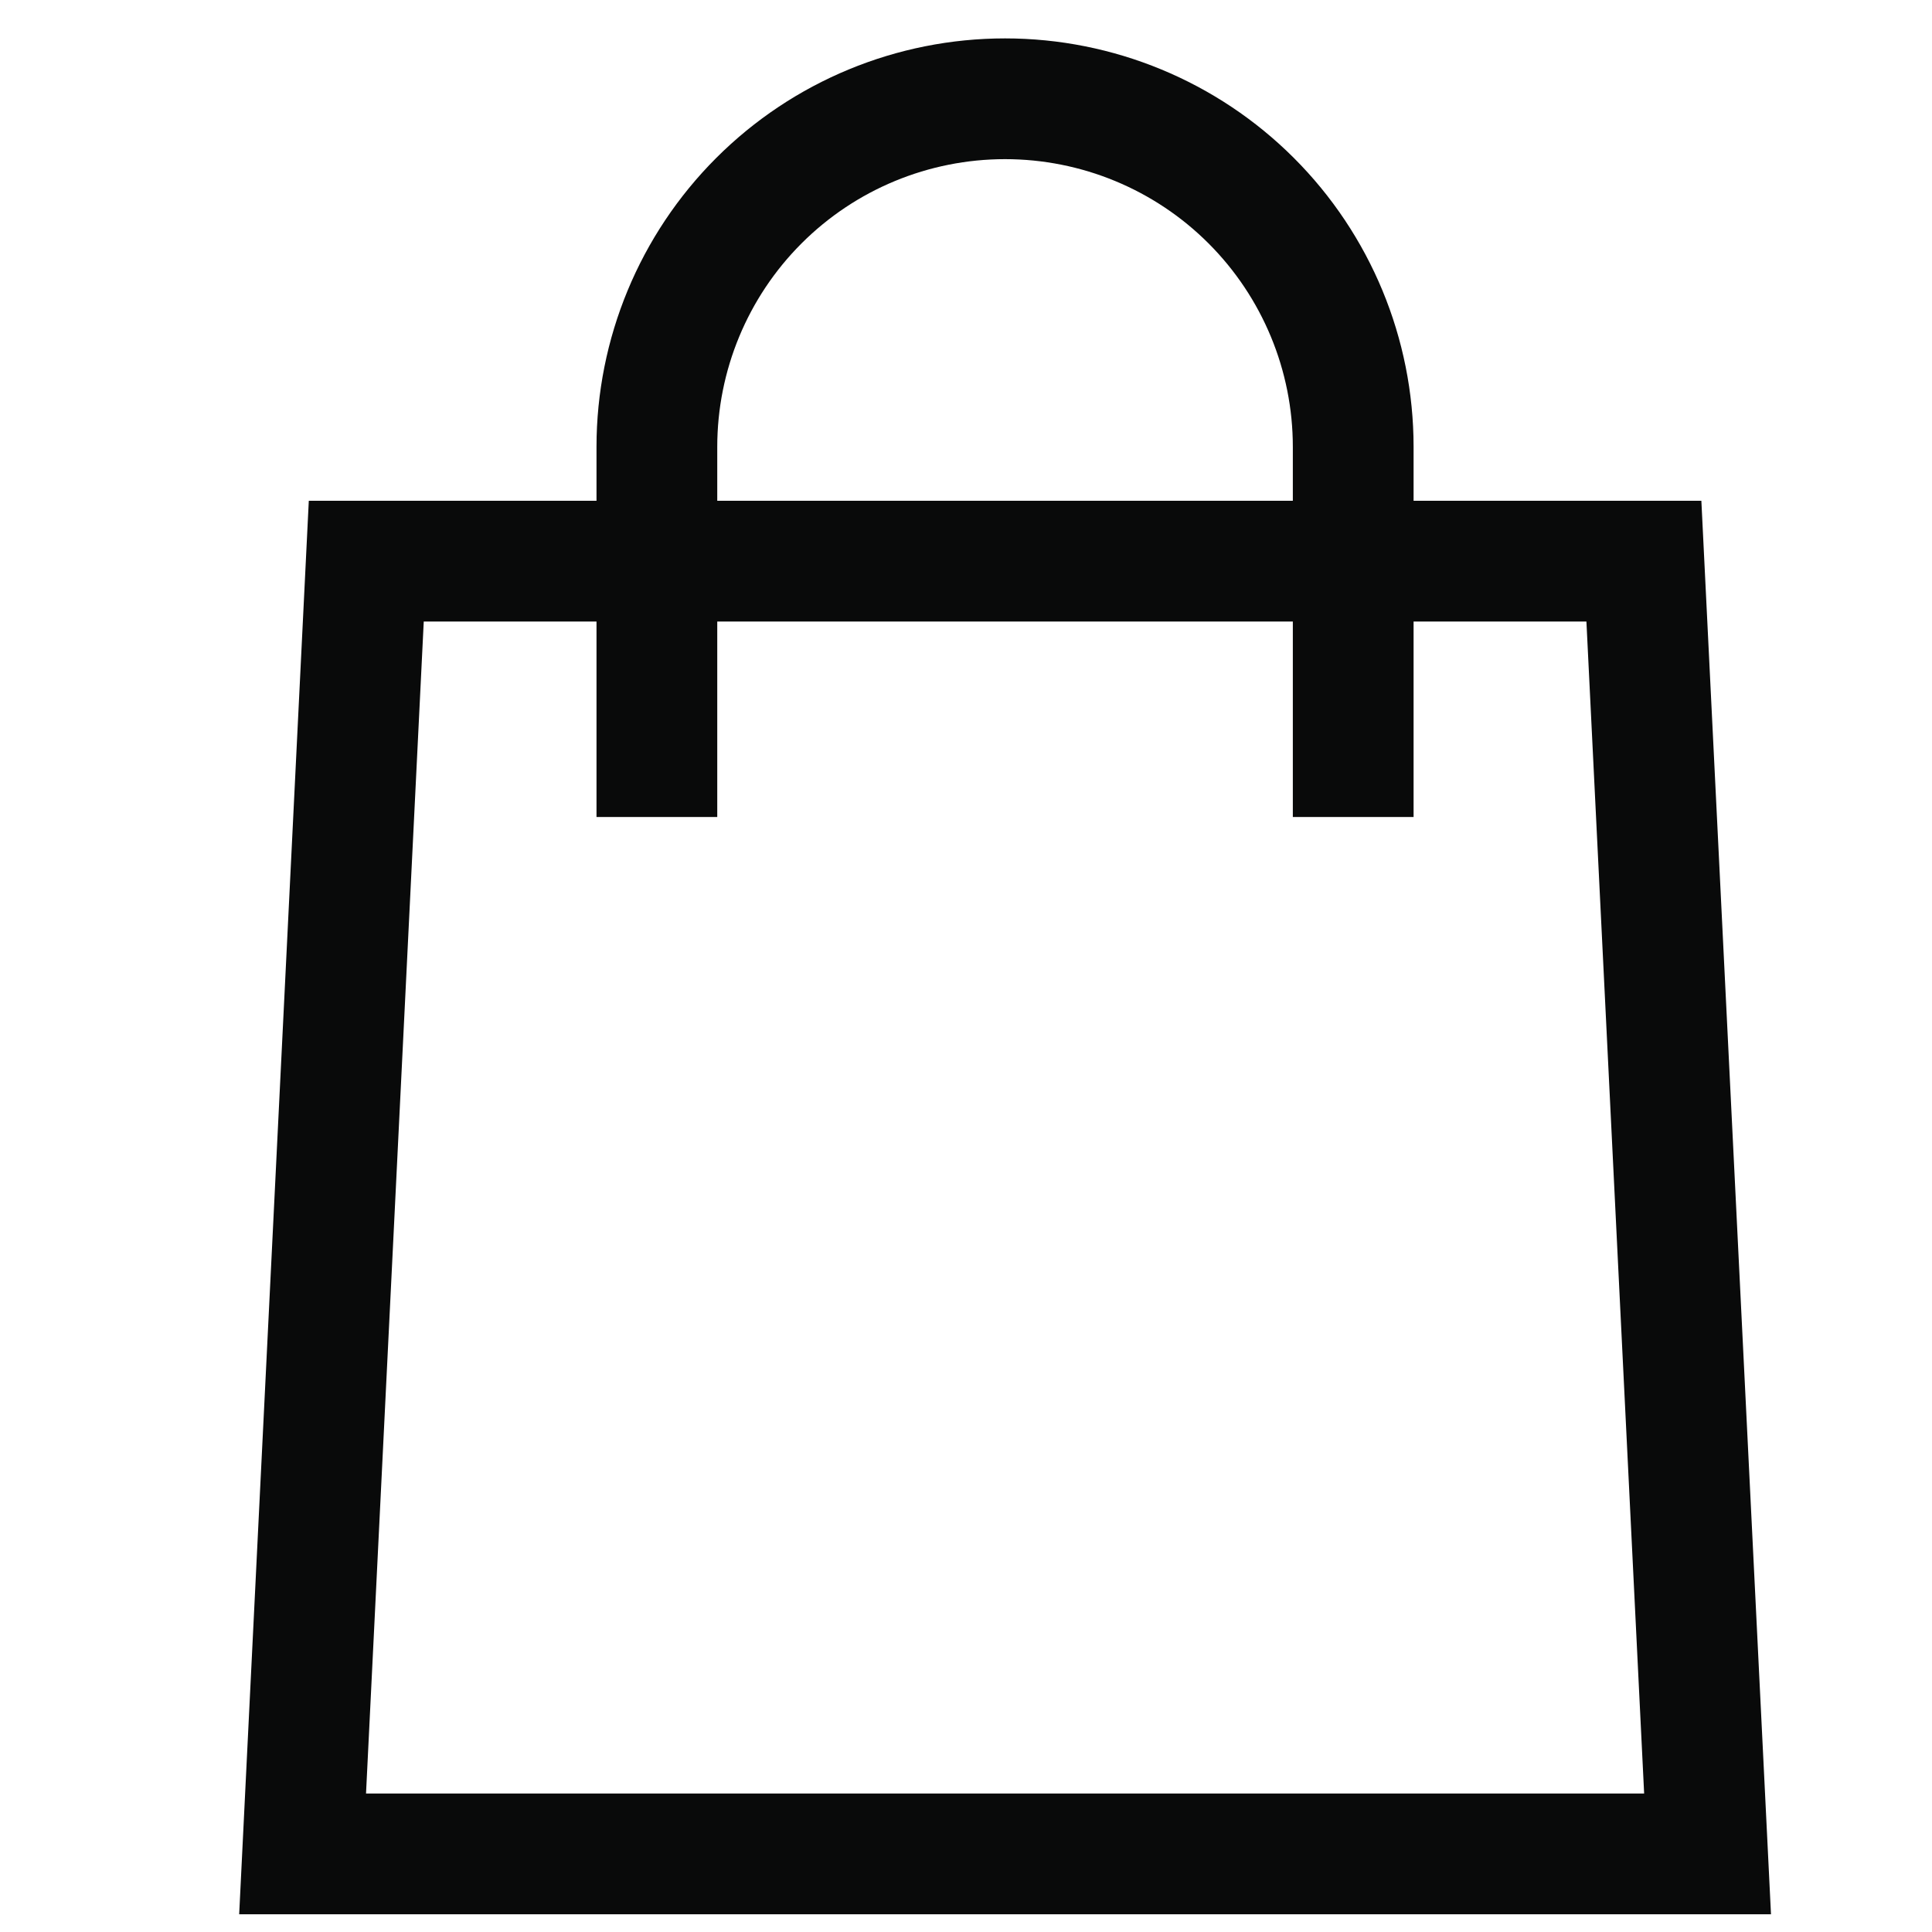 <svg width="24" height="24" viewBox="0 0 24 24" fill="none" xmlns="http://www.w3.org/2000/svg">
<path d="M3.759 23.03L4.55 6.971H20.421L21.212 23.03H3.759Z" stroke="#090A0A" stroke-width="1.5"/>
<path d="M8.16 10.149L8.16 5.551C8.16 4.404 8.616 3.304 9.427 2.493C10.238 1.682 11.338 1.227 12.485 1.227C13.632 1.227 14.732 1.682 15.543 2.493C16.354 3.304 16.81 4.404 16.81 5.551V10.149" stroke="#090A0A" stroke-width="1.5"/>
</svg>

